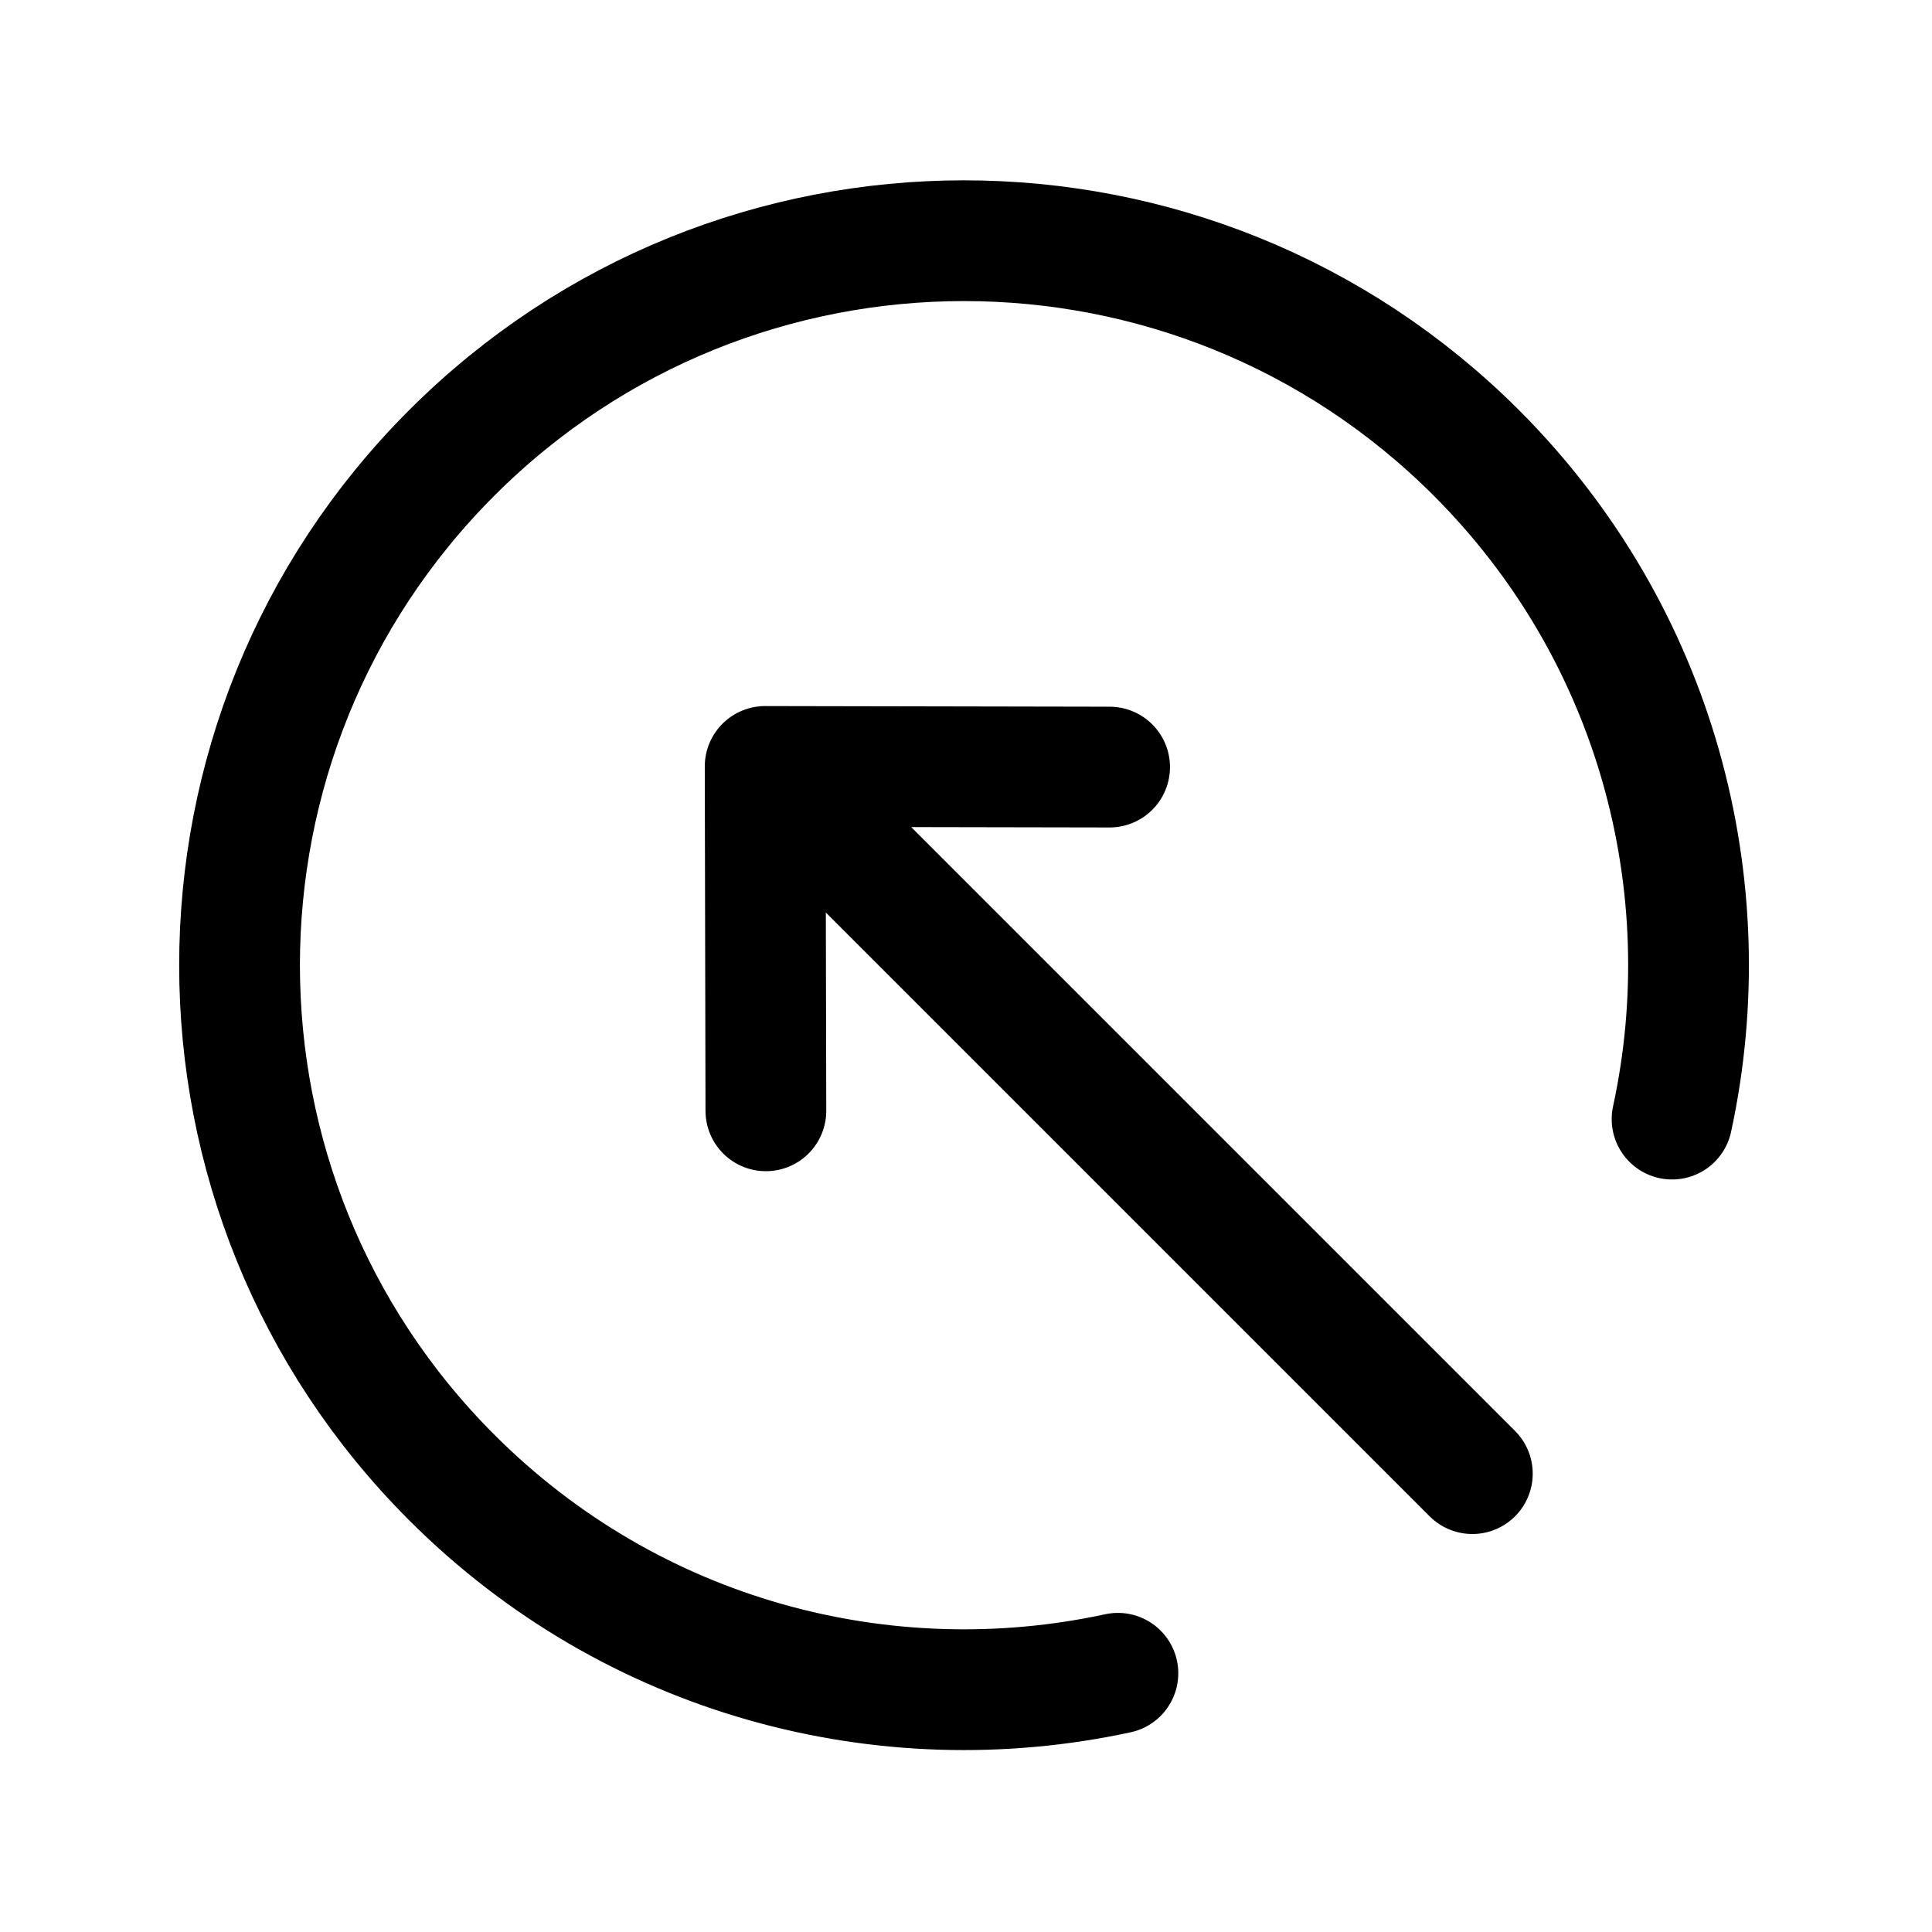 <svg width="24" height="24" viewBox="0 0 24 24" fill="none" xmlns="http://www.w3.org/2000/svg">
<path d="M9.505 9.521L18.29 18.306M9.505 9.521L13.784 9.529M9.505 9.521L9.514 13.799" stroke="black" stroke-width="1.5" stroke-linecap="round" stroke-linejoin="round"/>
<path d="M13.887 20.786C10.997 21.411 7.858 20.601 5.612 18.354C2.097 14.84 2.097 9.141 5.612 5.626C9.127 2.111 14.825 2.112 18.34 5.626C20.586 7.873 21.397 11.011 20.771 13.902" stroke="black" stroke-width="1.5" stroke-linecap="round" stroke-linejoin="round"/>
</svg>